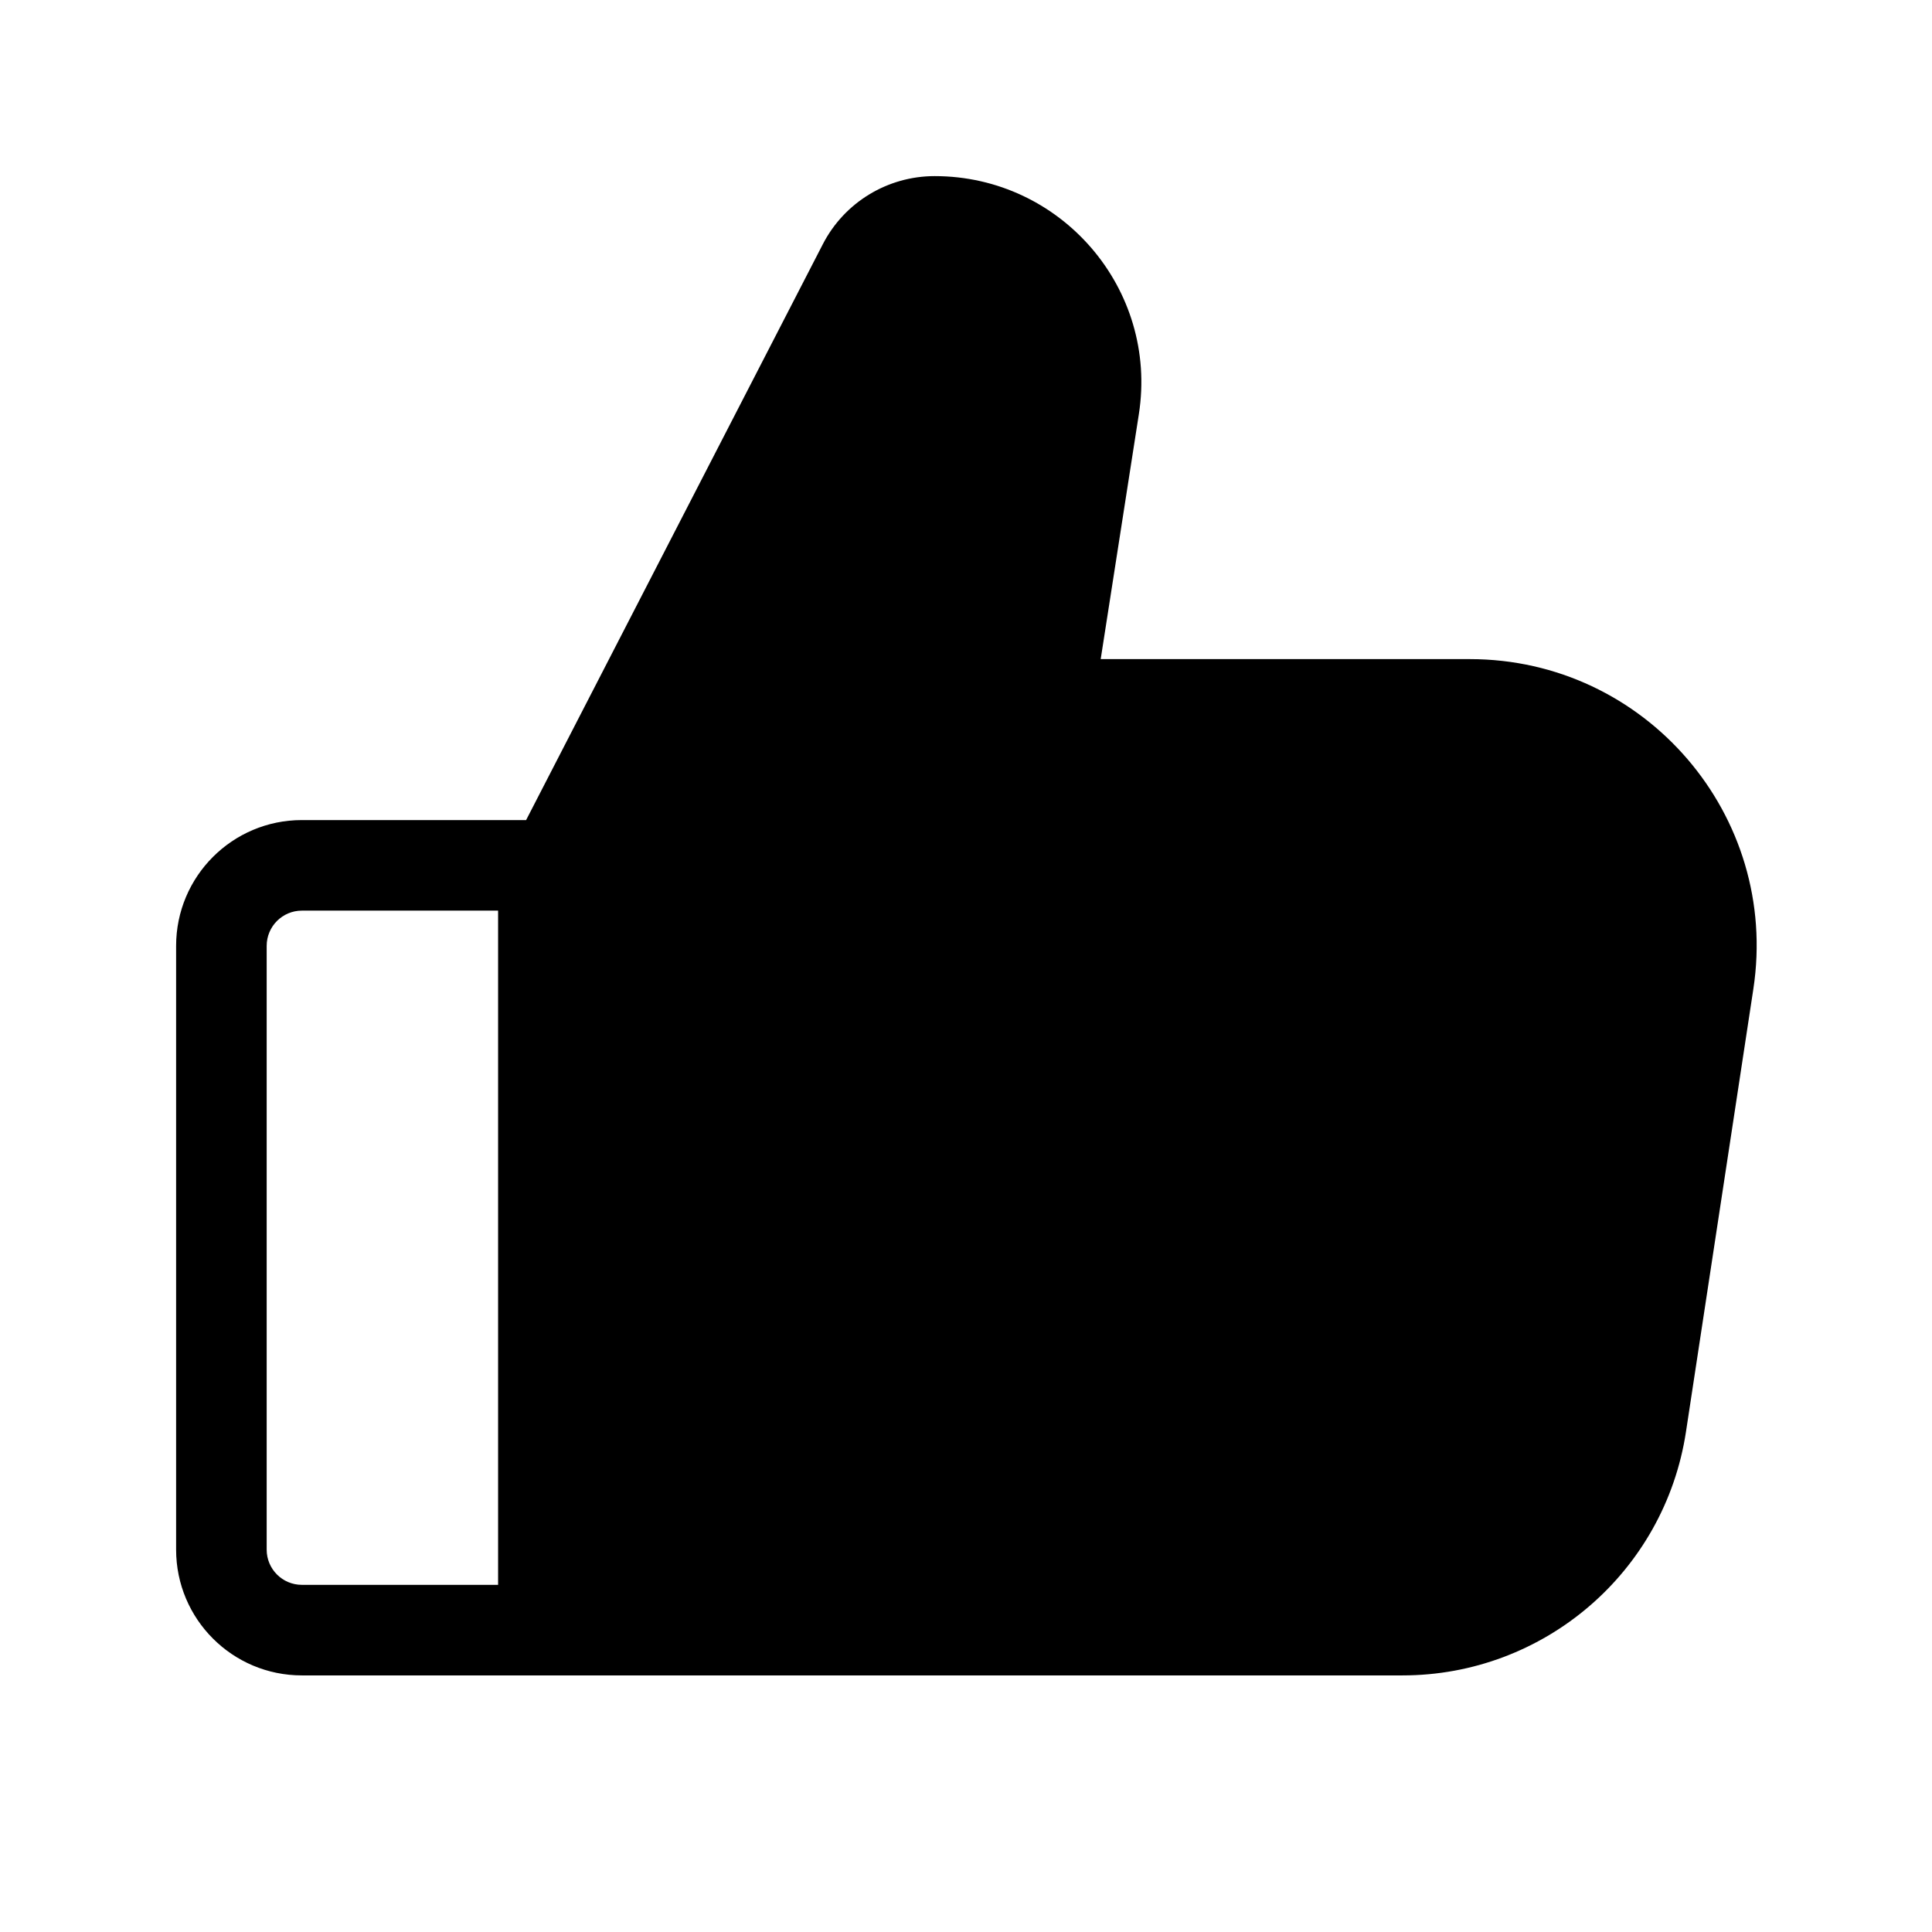 <svg
  width="32"
  height="32"
  viewBox="0 0 32 32"
  fill="none"
  xmlns="http://www.w3.org/2000/svg"
  data-fui-icon="true"
>
  <path
    fill-rule="evenodd"
    clip-rule="evenodd"
    d="M8.714 13.583H5C3.849 13.583 2.917 14.516 2.917 15.667V25.667C2.917 26.817 3.849 27.75 5 27.75H23.229C25.577 27.75 27.572 26.035 27.925 23.715L29.041 16.381C29.479 13.506 27.253 10.917 24.345 10.917H18.231L18.863 6.86C19.187 4.785 17.576 2.917 15.481 2.917C14.702 2.917 13.985 3.351 13.628 4.046L8.714 13.583ZM8.25 26.25V15.083H5C4.678 15.083 4.417 15.344 4.417 15.667V25.667C4.417 25.989 4.678 26.25 5 26.25H8.25Z"
    fill="currentColor"
  />
</svg>
